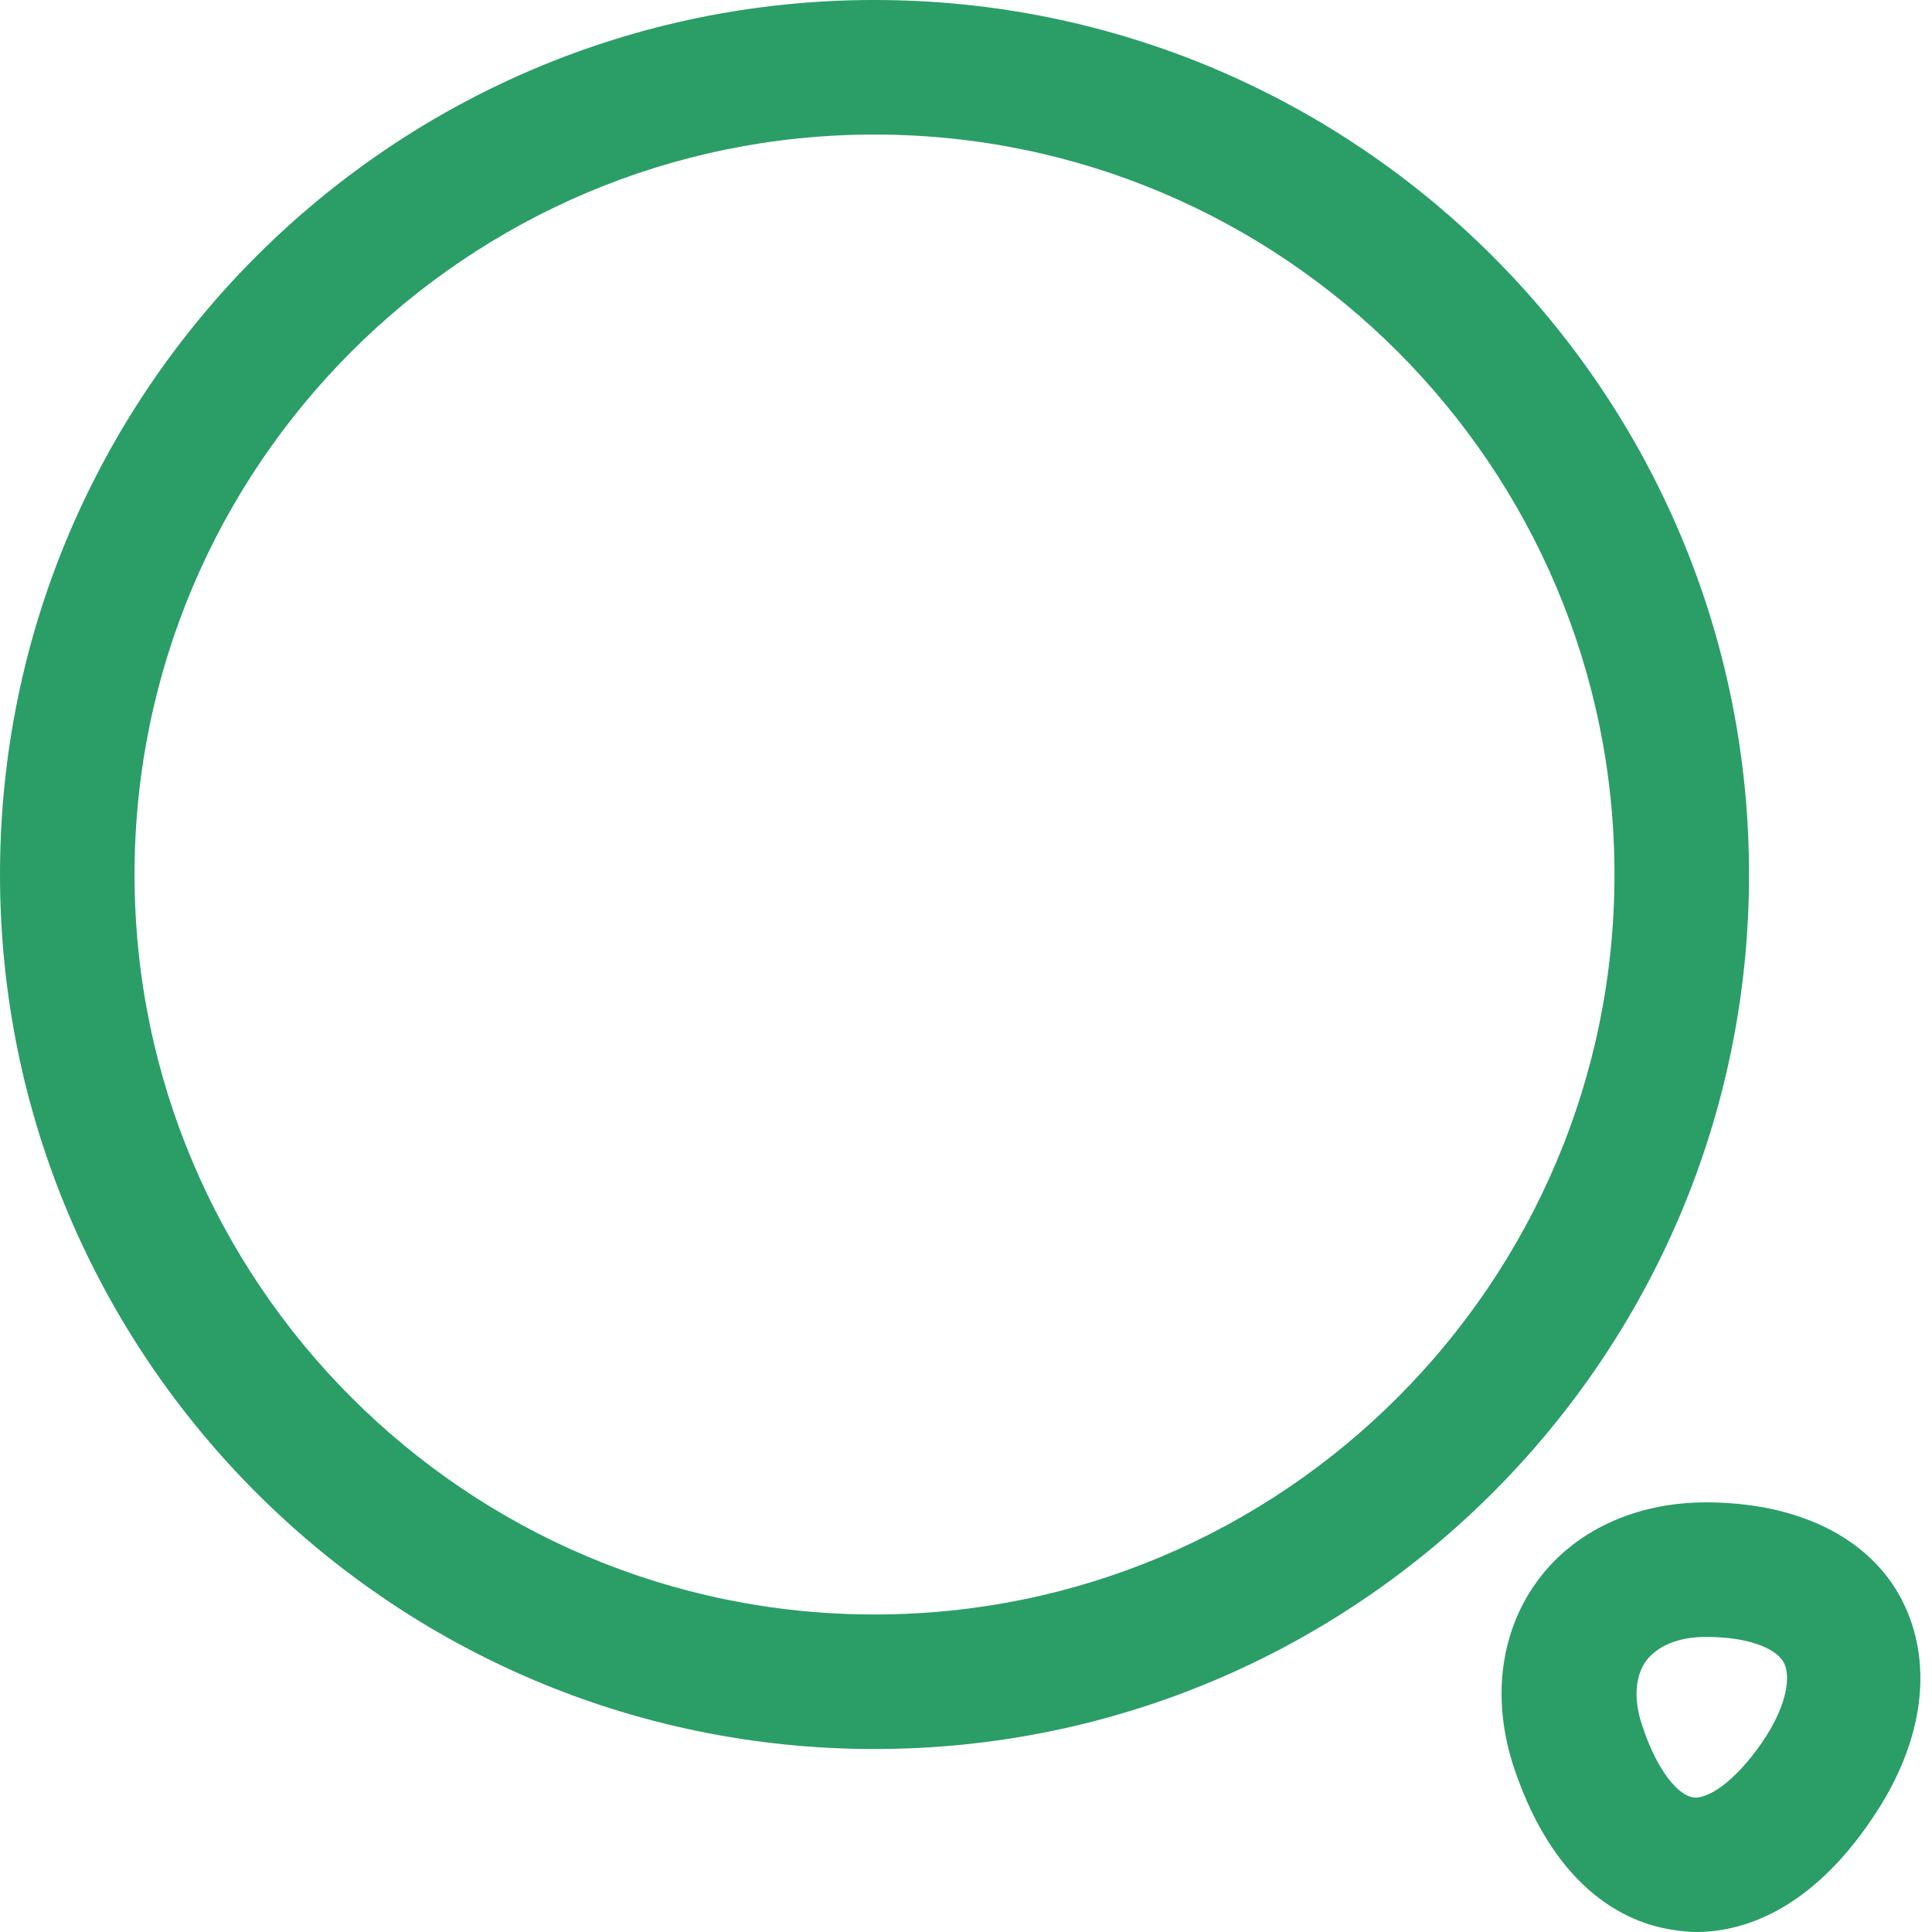 <svg width="72" height="72" viewBox="0 0 72 72" fill="none" xmlns="http://www.w3.org/2000/svg">
<path d="M32.59 65.181C14.607 65.181 0 50.574 0 32.59C0 14.607 14.607 0 32.59 0C50.574 0 65.181 14.607 65.181 32.59C65.181 50.574 50.574 65.181 32.59 65.181ZM32.59 5.014C17.382 5.014 5.014 17.382 5.014 32.59C5.014 47.799 17.382 60.167 32.59 60.167C47.799 60.167 60.167 47.799 60.167 32.59C60.167 17.382 47.799 5.014 32.59 5.014Z" fill="#2A9E66"/>
<path d="M63.209 72C62.941 72 62.674 71.966 62.44 71.933C60.869 71.733 58.028 70.663 56.423 65.883C55.588 63.376 55.888 60.869 57.259 58.964C58.629 57.059 60.936 55.989 63.576 55.989C66.986 55.989 69.66 57.292 70.863 59.599C72.067 61.905 71.732 64.847 69.827 67.688C67.454 71.265 64.88 72 63.209 72ZM61.203 64.312C61.771 66.05 62.574 66.919 63.108 66.986C63.643 67.053 64.646 66.418 65.682 64.914C66.652 63.476 66.719 62.44 66.484 61.972C66.251 61.504 65.315 61.003 63.576 61.003C62.54 61.003 61.771 61.337 61.337 61.905C60.936 62.474 60.869 63.343 61.203 64.312Z" fill="#2A9E66"/>
</svg>
